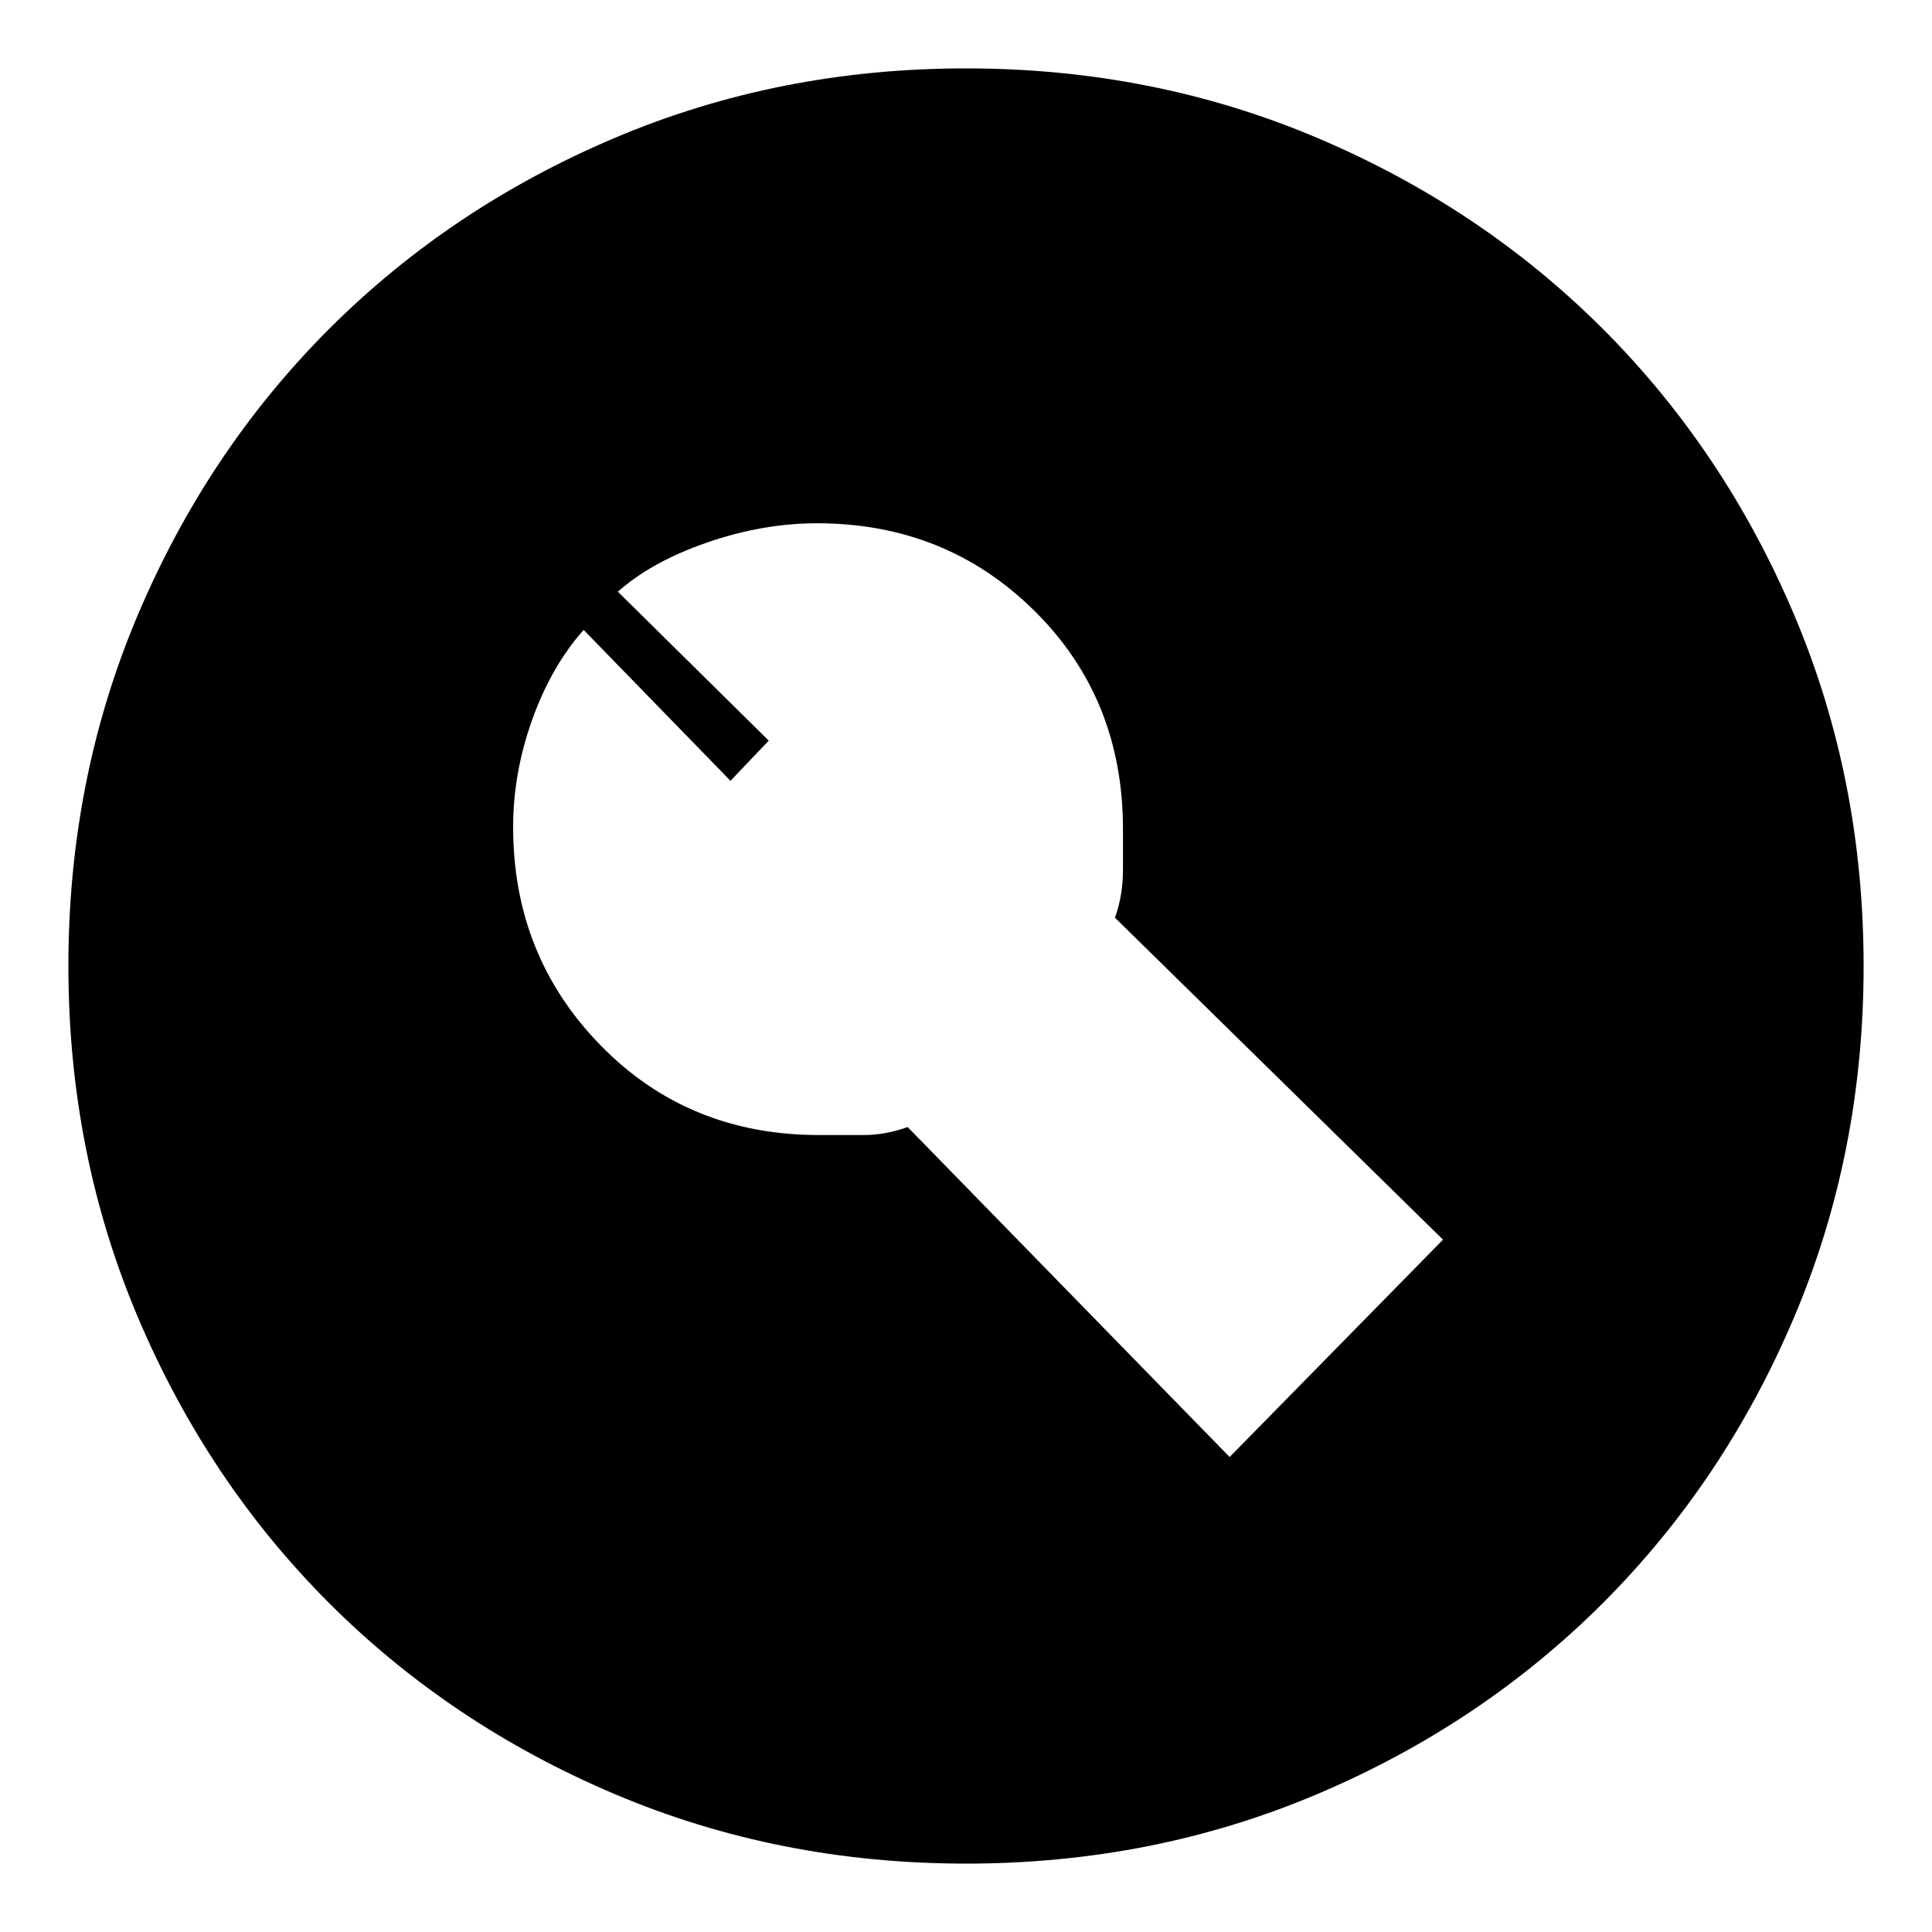 <svg xmlns="http://www.w3.org/2000/svg" height="20" width="20"><path d="m7.562 8.083-1.52-1.562q-.334.375-.532.927t-.198 1.114q0 1.334.907 2.261.906.927 2.26.927h.459q.229 0 .458-.083l3.333 3.416 2.209-2.25L11.542 9.5q.083-.229.083-.5v-.417q0-1.354-.917-2.26-.916-.906-2.25-.906-.562 0-1.135.198-.573.197-.927.51l1.562 1.542ZM10 19.292q-1.938 0-3.635-.719-1.698-.719-2.959-1.979-1.26-1.261-1.979-2.959Q.708 11.938.708 10q0-1.938.719-3.635.719-1.698 1.979-2.959 1.261-1.26 2.959-1.979Q8.062.708 10 .708q1.938 0 3.635.719 1.698.719 2.959 1.979 1.26 1.261 1.979 2.959.719 1.697.719 3.635 0 1.938-.719 3.635-.719 1.698-1.979 2.959-1.261 1.26-2.959 1.979-1.697.719-3.635.719Z"/></svg>